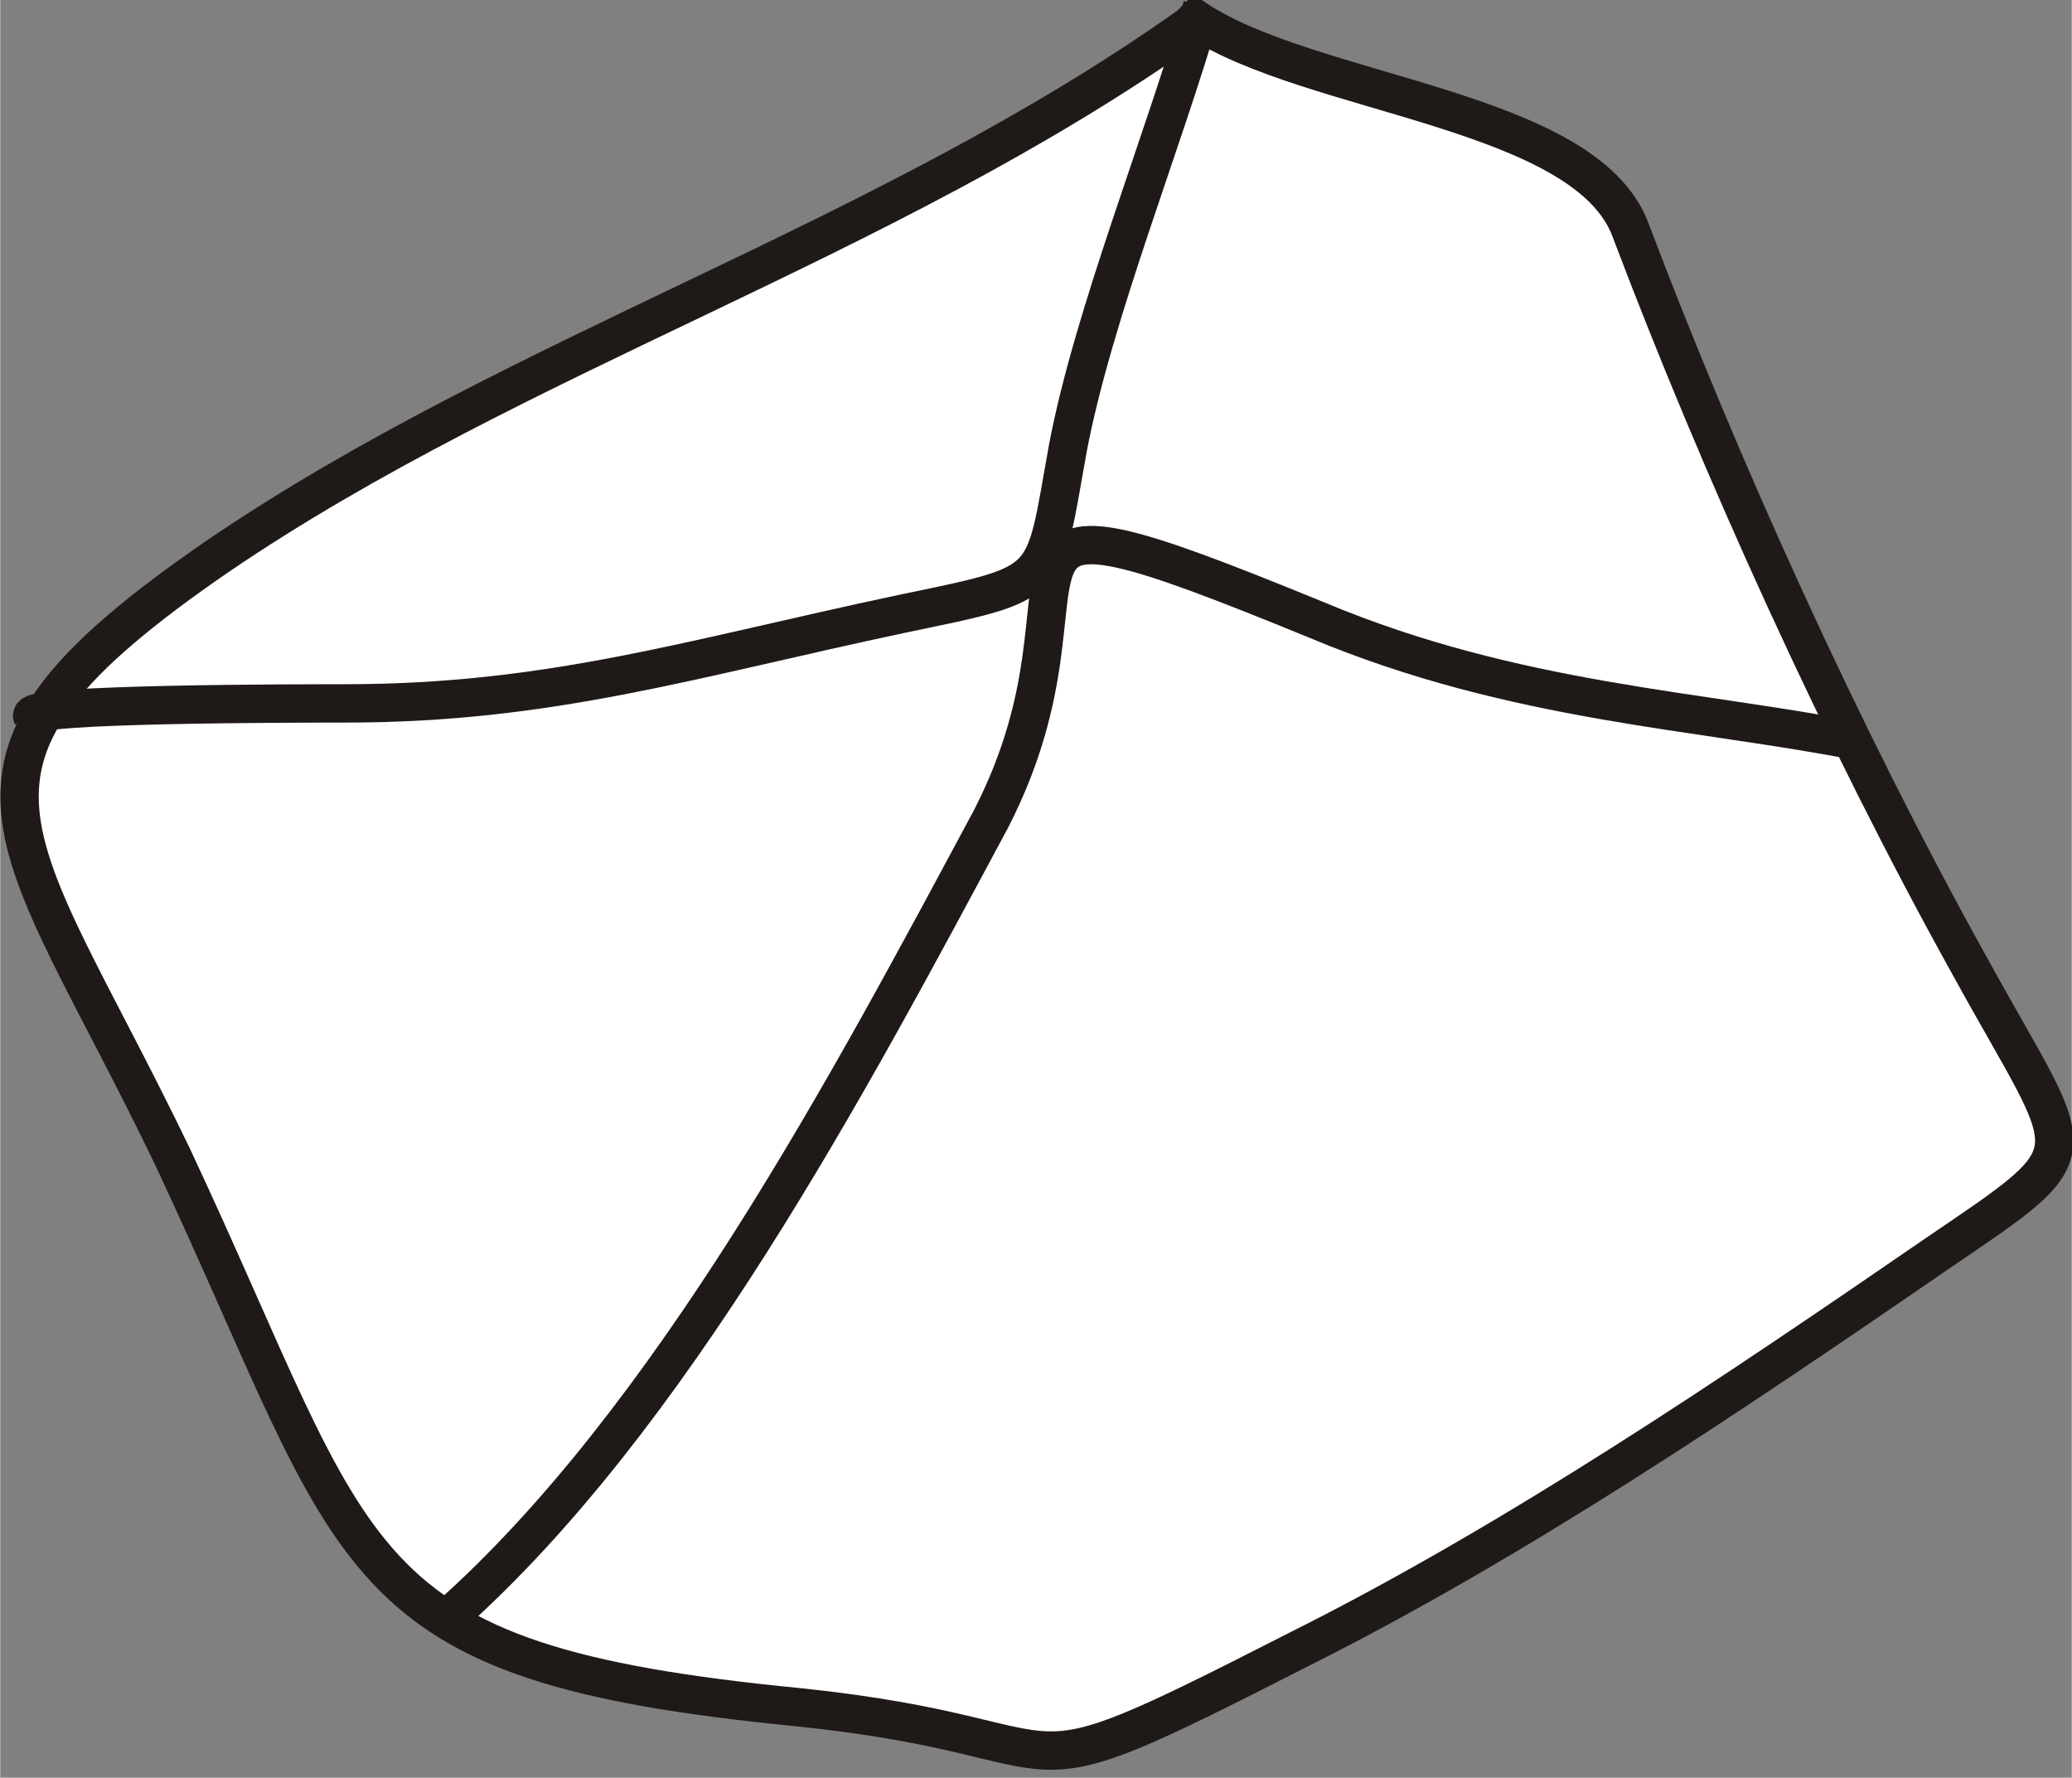<?xml version="1.0" encoding="UTF-8"?>
<!DOCTYPE svg PUBLIC "-//W3C//DTD SVG 1.1//EN" "http://www.w3.org/Graphics/SVG/1.1/DTD/svg11.dtd">
<!-- Creator: CorelDRAW -->
<svg xmlns="http://www.w3.org/2000/svg" xml:space="preserve" width="13.154mm" height="11.284mm" style="shape-rendering:geometricPrecision; text-rendering:geometricPrecision; image-rendering:optimizeQuality; fill-rule:evenodd; clip-rule:evenodd"
viewBox="0 0 0.324 0.278"
 xmlns:xlink="http://www.w3.org/1999/xlink">
 <rect x="0" y="0" width="0.324" height="0.278" fill="#808080" stroke="none"/>
 <defs>
  <style type="text/css">
   <![CDATA[
    .str0 {stroke:#1F1A17;stroke-width:0.006}
    .fil1 {fill:none}
    .fil0 {fill:white}
   ]]>
  </style>
 </defs>
 <g id="Massi">
  <g id="_454990824">
   <path id="_454990992" class="fil0 str0" d="M0.186 0.004c-0.048,0.034 -0.105,0.051 -0.152,0.083 -0.048,0.033 -0.032,0.042 -0.007,0.094 0.03,0.064 0.026,0.079 0.098,0.086 0.048,0.005 0.029,0.016 0.078,-0.009 0.034,-0.017 0.068,-0.04 0.1,-0.062 0.025,-0.017 0.022,-0.014 0.005,-0.045 -0.02,-0.036 -0.039,-0.078 -0.053,-0.115 -0.007,-0.019 -0.05,-0.021 -0.068,-0.033z"/>
   <path id="_454990920" class="fil1 str0" d="M0.188 0.001c-0.006,0.021 -0.017,0.048 -0.021,0.069 -0.004,0.022 -0.002,0.021 -0.026,0.026 -0.033,0.007 -0.055,0.014 -0.087,0.014 -0.007,7.38137e-006 -0.05,-0 -0.049,0.002"/>
   <path id="_454990848" class="fil1 str0" d="M0.07 0.253c0.035,-0.031 0.063,-0.084 0.085,-0.125 0.02,-0.039 -0.01,-0.056 0.051,-0.031 0.031,0.013 0.06,0.014 0.085,0.019"/>
  </g>
 </g>
</svg>
